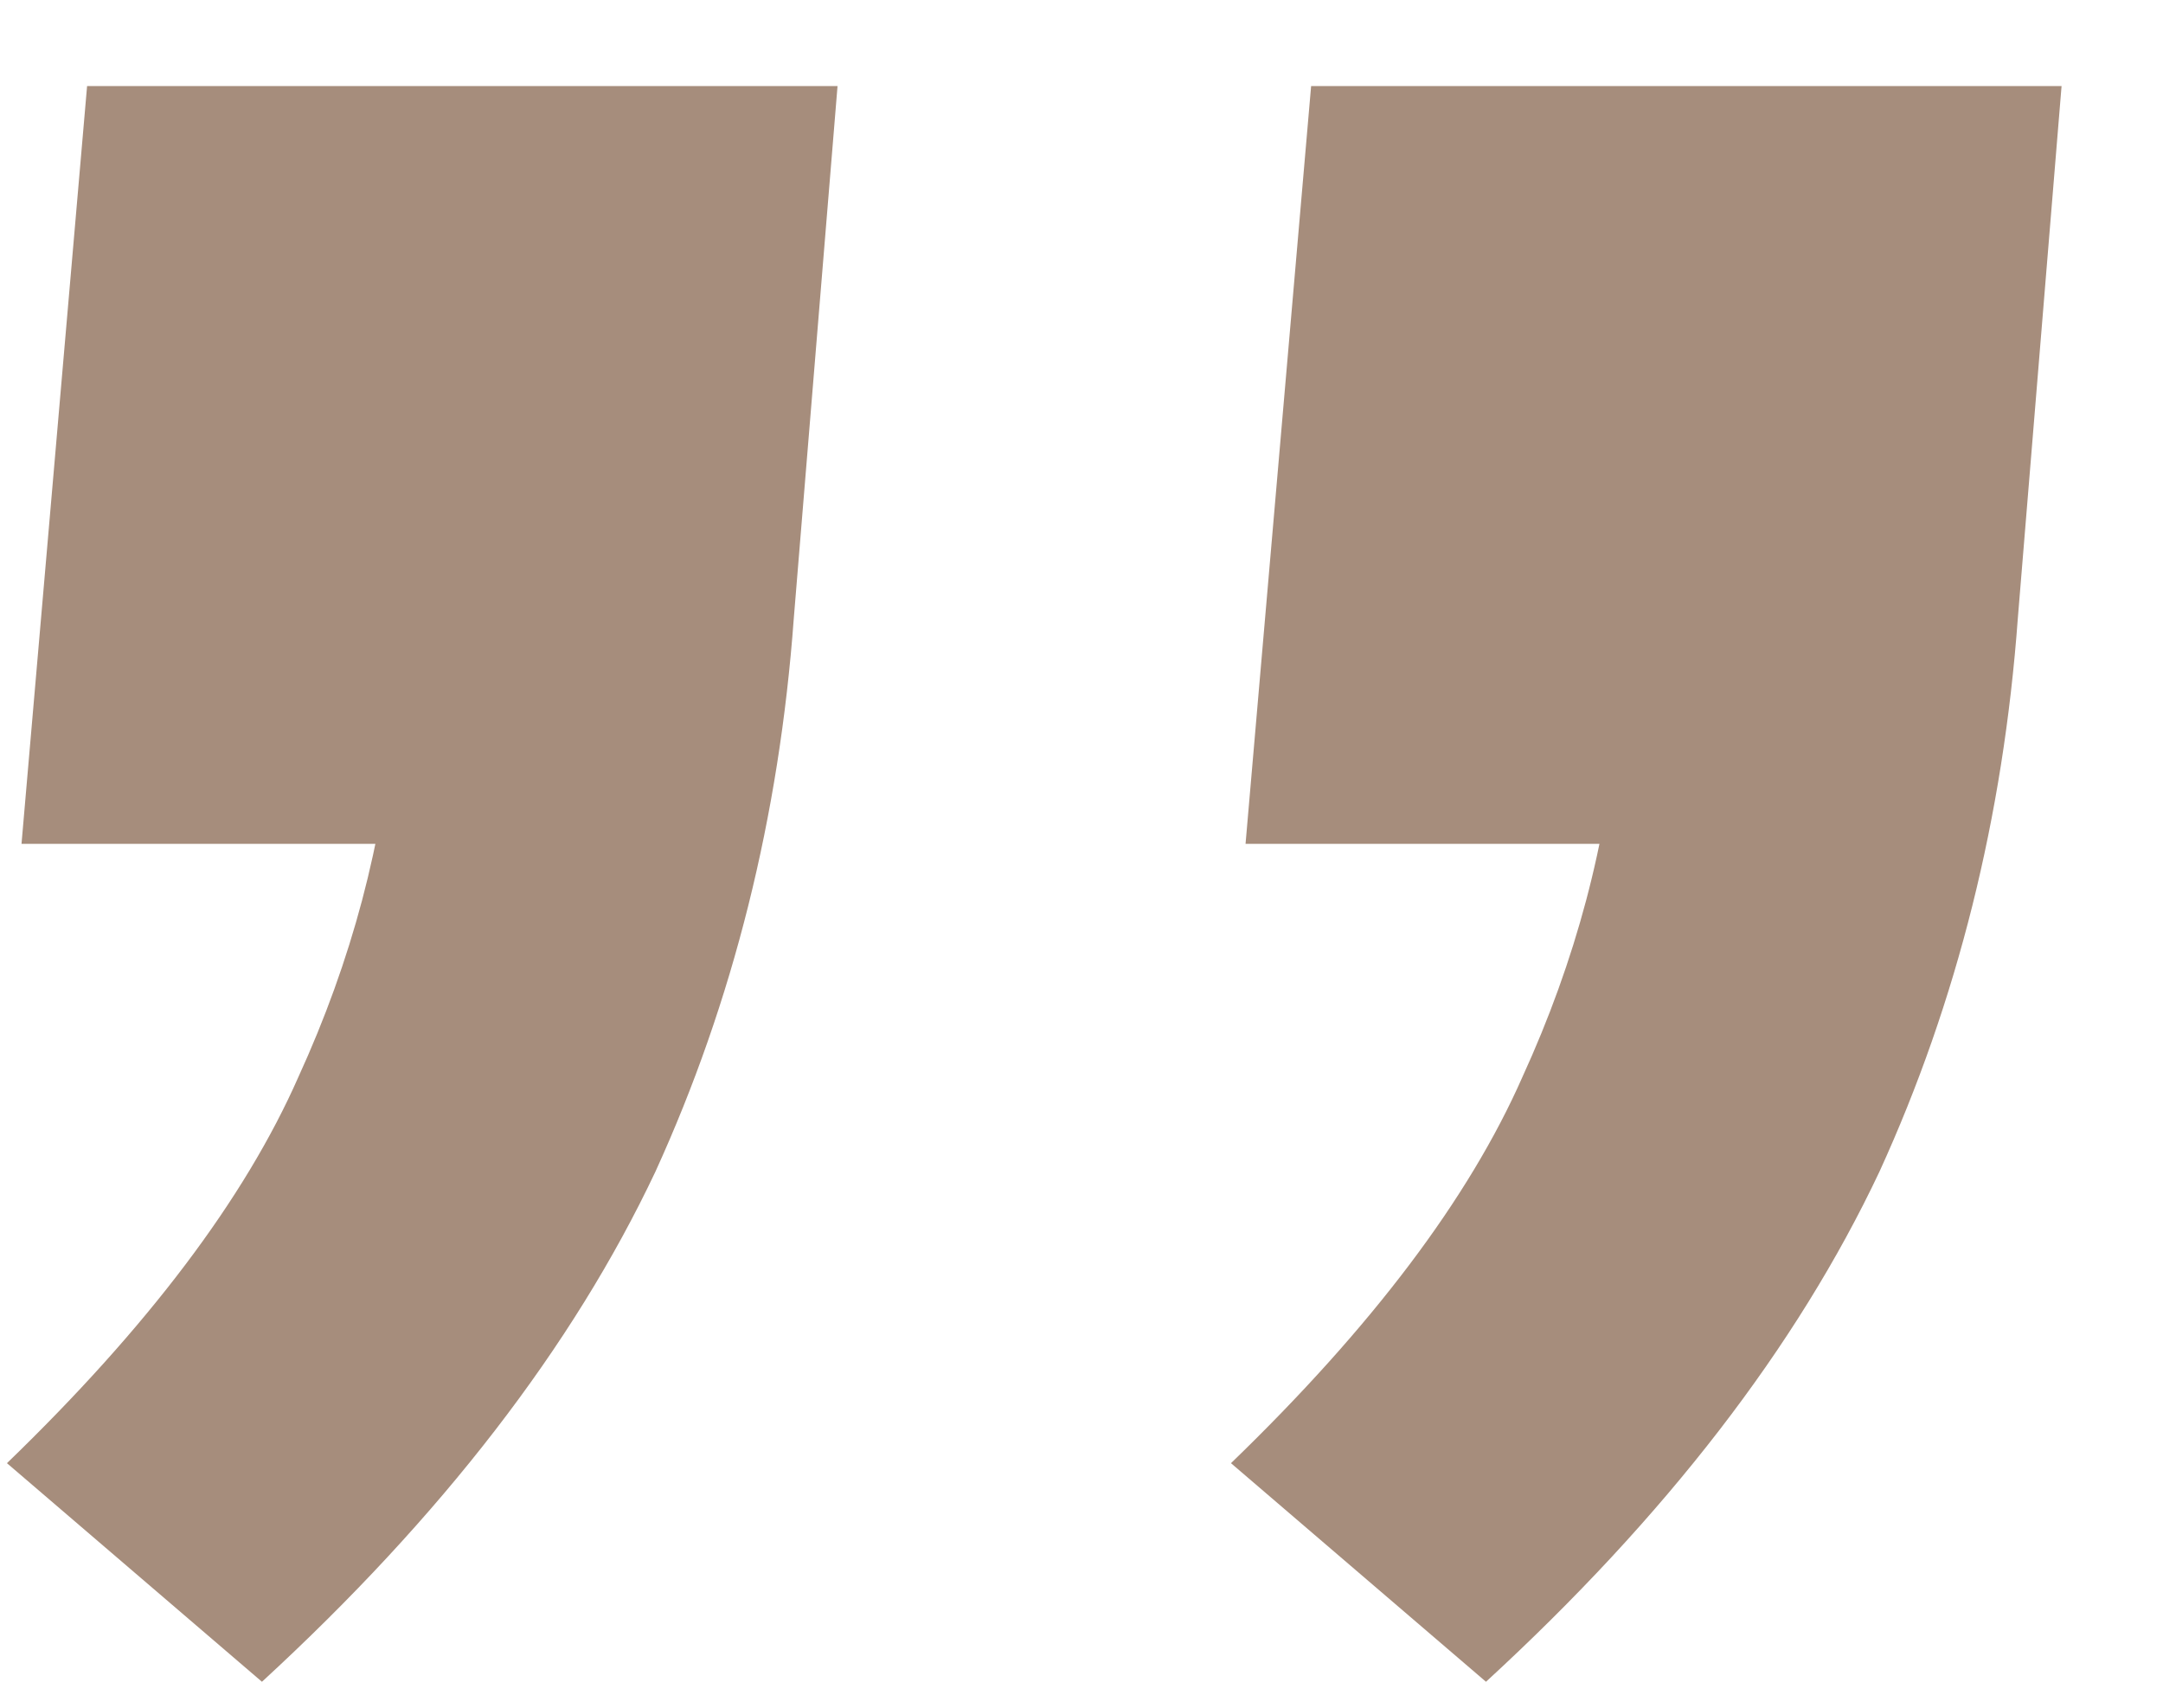 <svg width="19" height="15" viewBox="0 0 19 15" fill="none" xmlns="http://www.w3.org/2000/svg">
<path d="M13.053 14.772L10.813 12.852C12.05 11.657 12.903 10.527 13.373 9.46C13.842 8.436 14.12 7.39 14.205 6.324L15.677 7.412L10.941 7.412L11.517 0.756L18.109 0.756L17.725 5.428C17.597 7.177 17.192 8.798 16.509 10.292C15.784 11.828 14.632 13.321 13.053 14.772ZM2.301 14.772L0.061 12.852C1.298 11.657 2.151 10.527 2.621 9.46C3.09 8.436 3.367 7.39 3.453 6.324L4.925 7.412L0.189 7.412L0.765 0.756L7.357 0.756L6.973 5.428C6.845 7.177 6.439 8.798 5.757 10.292C5.031 11.828 3.879 13.321 2.301 14.772Z" fill="#A68D7C"/>
</svg>
